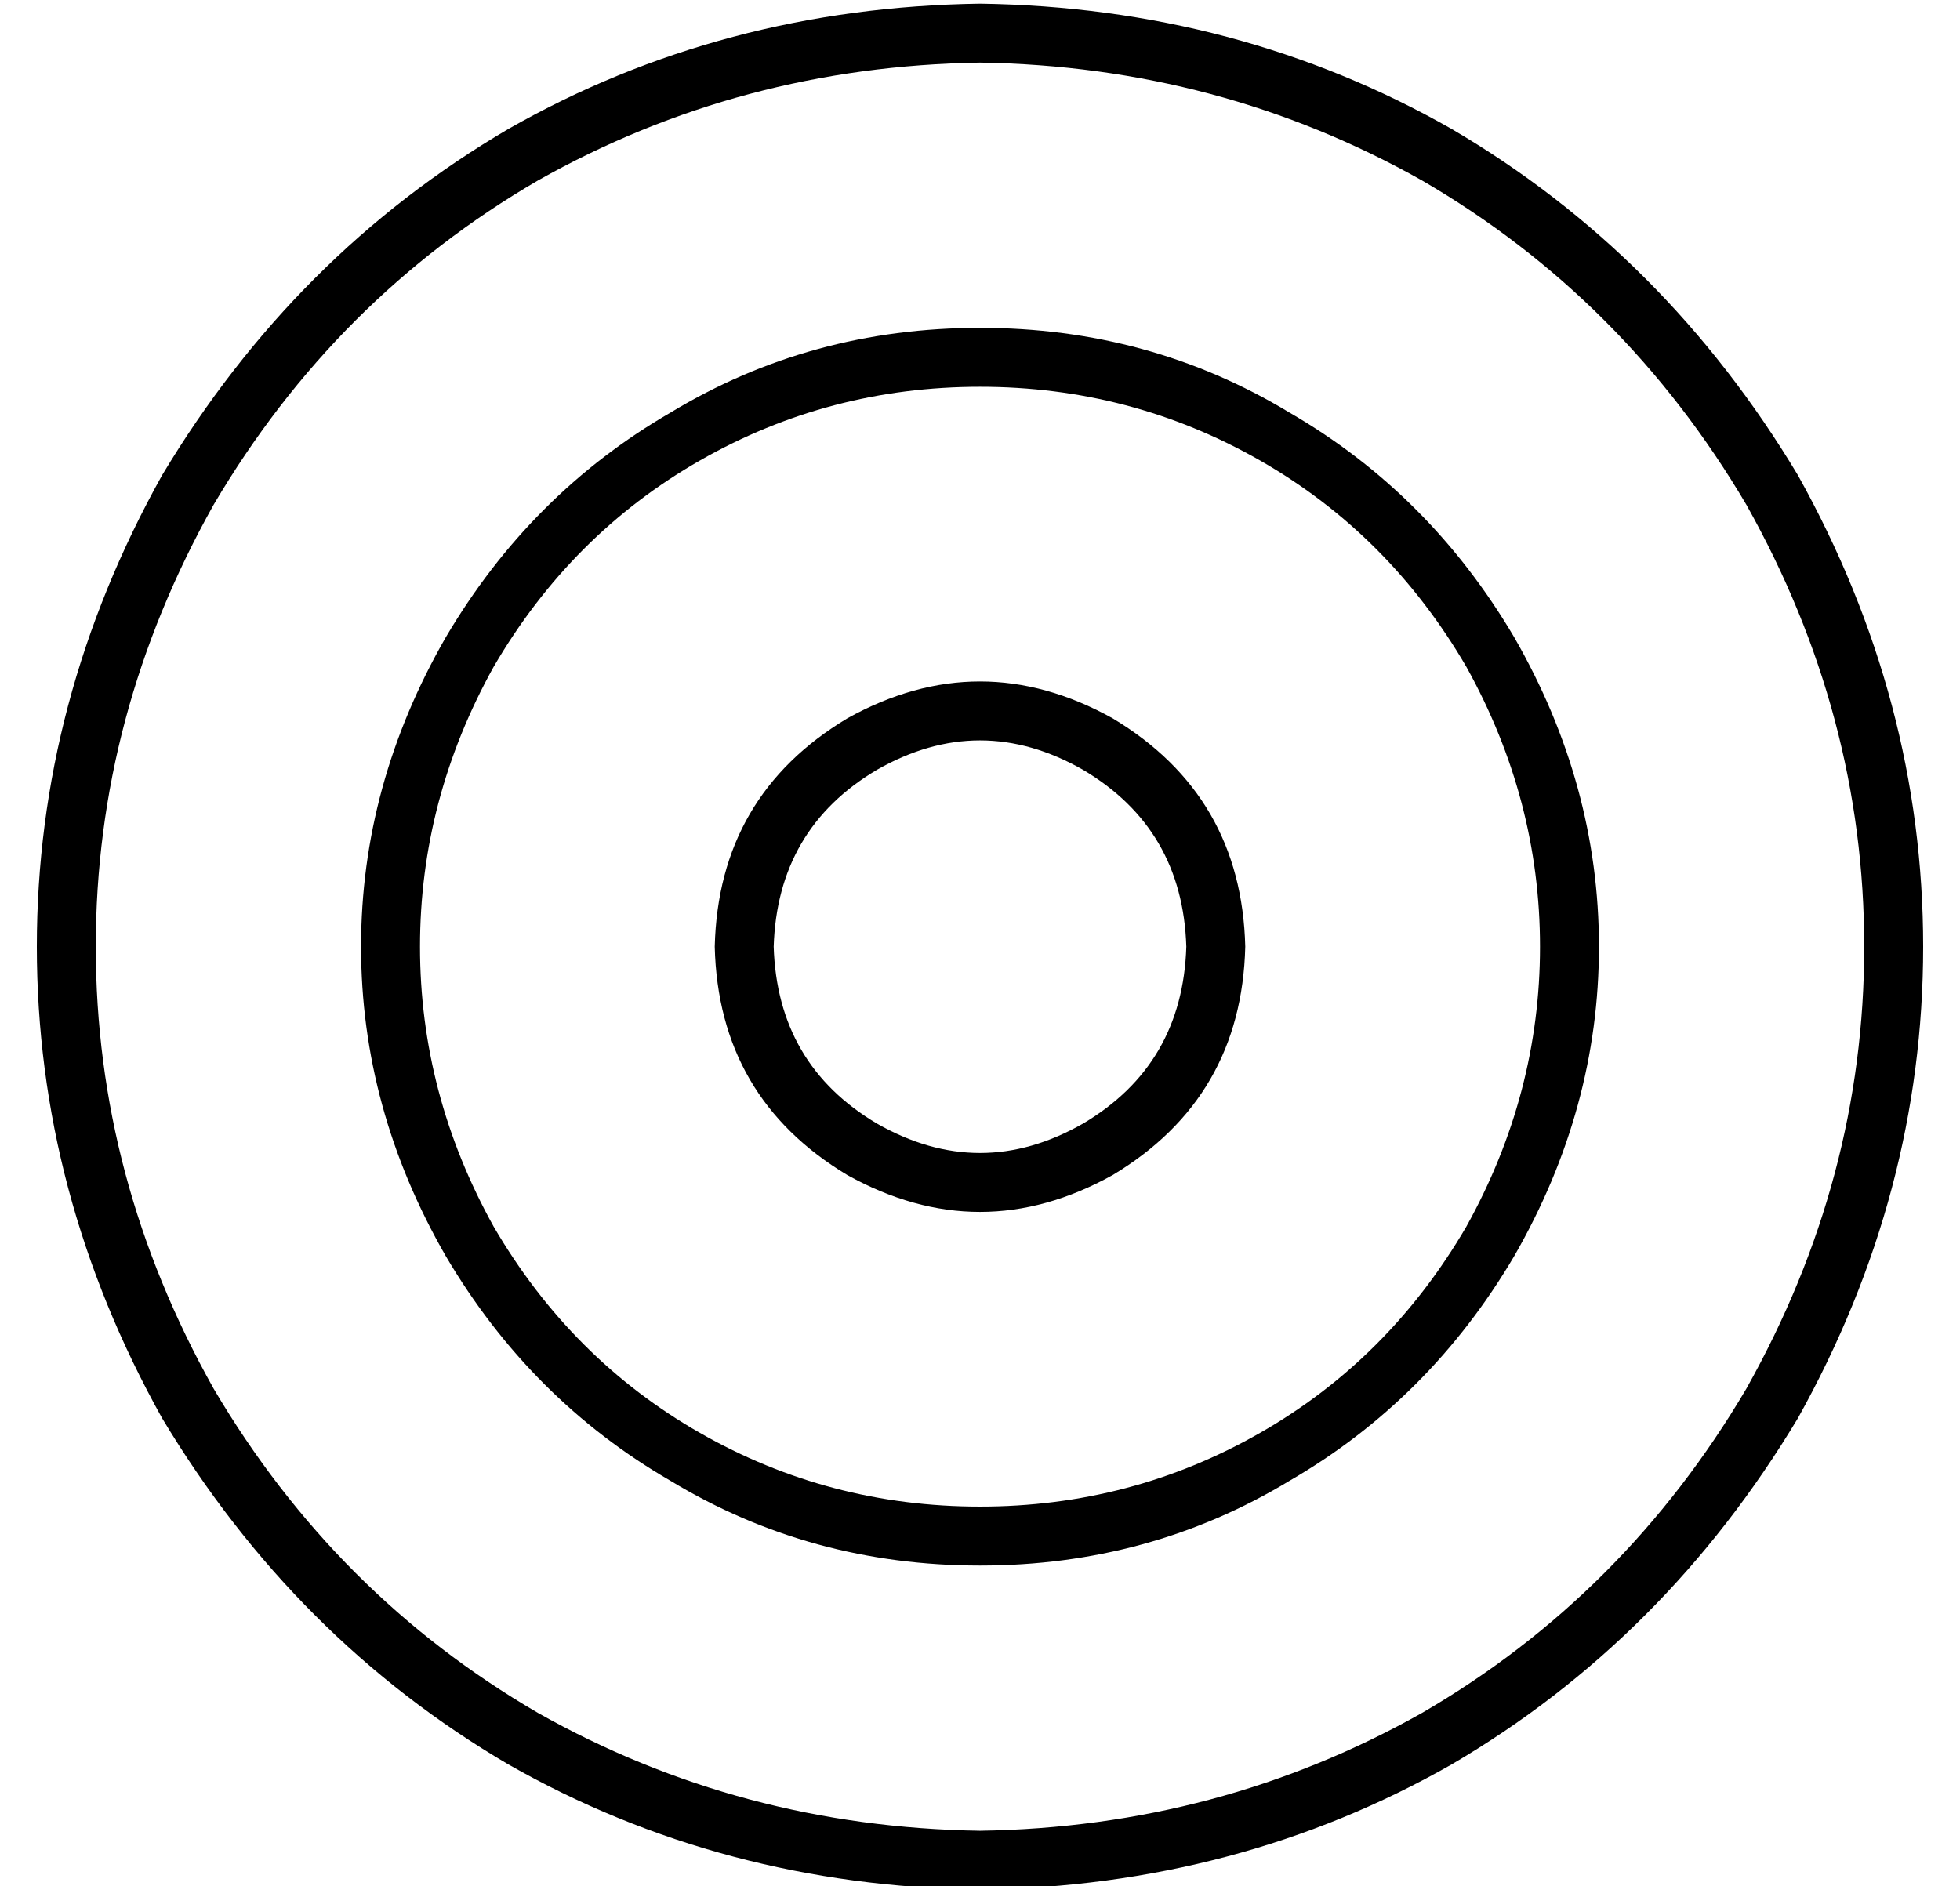 <?xml version="1.0" standalone="no"?>
<!DOCTYPE svg PUBLIC "-//W3C//DTD SVG 1.1//EN" "http://www.w3.org/Graphics/SVG/1.1/DTD/svg11.dtd" >
<svg xmlns="http://www.w3.org/2000/svg" xmlns:xlink="http://www.w3.org/1999/xlink" version="1.1" viewBox="-10 -40 532 512">
   <path fill="currentColor"
d="M256 -23q65 1 120 32v0v0q55 32 88 88q32 57 32 120t-32 120q-33 56 -88 88q-55 31 -120 32q-65 -1 -120 -32q-55 -32 -88 -88q-32 -57 -32 -120t32 -120q33 -56 88 -88q55 -31 120 -32v0zM256 473q70 -1 128 -34v0v0q58 -34 94 -94q34 -61 34 -128t-34 -128
q-36 -60 -94 -94q-58 -33 -128 -34q-70 1 -128 34q-58 34 -94 94q-34 61 -34 128t34 128q36 60 94 94q58 33 128 34v0zM256 65q41 0 76 20v0v0q35 20 56 56q20 36 20 76t-20 76q-21 36 -56 56t-76 20t-76 -20t-56 -56q-20 -36 -20 -76t20 -76q21 -36 56 -56t76 -20v0z
M256 385q46 0 84 -23v0v0q38 -22 61 -61q23 -40 23 -84t-23 -84q-23 -39 -61 -61q-38 -23 -84 -23t-84 23q-38 22 -61 61q-23 40 -23 84t23 84q23 39 61 61q38 23 84 23v0zM200 217q1 -32 28 -48q28 -16 56 0q27 16 28 48q-1 32 -28 48q-28 16 -56 0q-27 -16 -28 -48v0z
M328 217q-1 -41 -36 -62q-36 -20 -72 0q-35 21 -36 62q1 41 36 62q36 20 72 0q35 -21 36 -62v0z" />
</svg>
